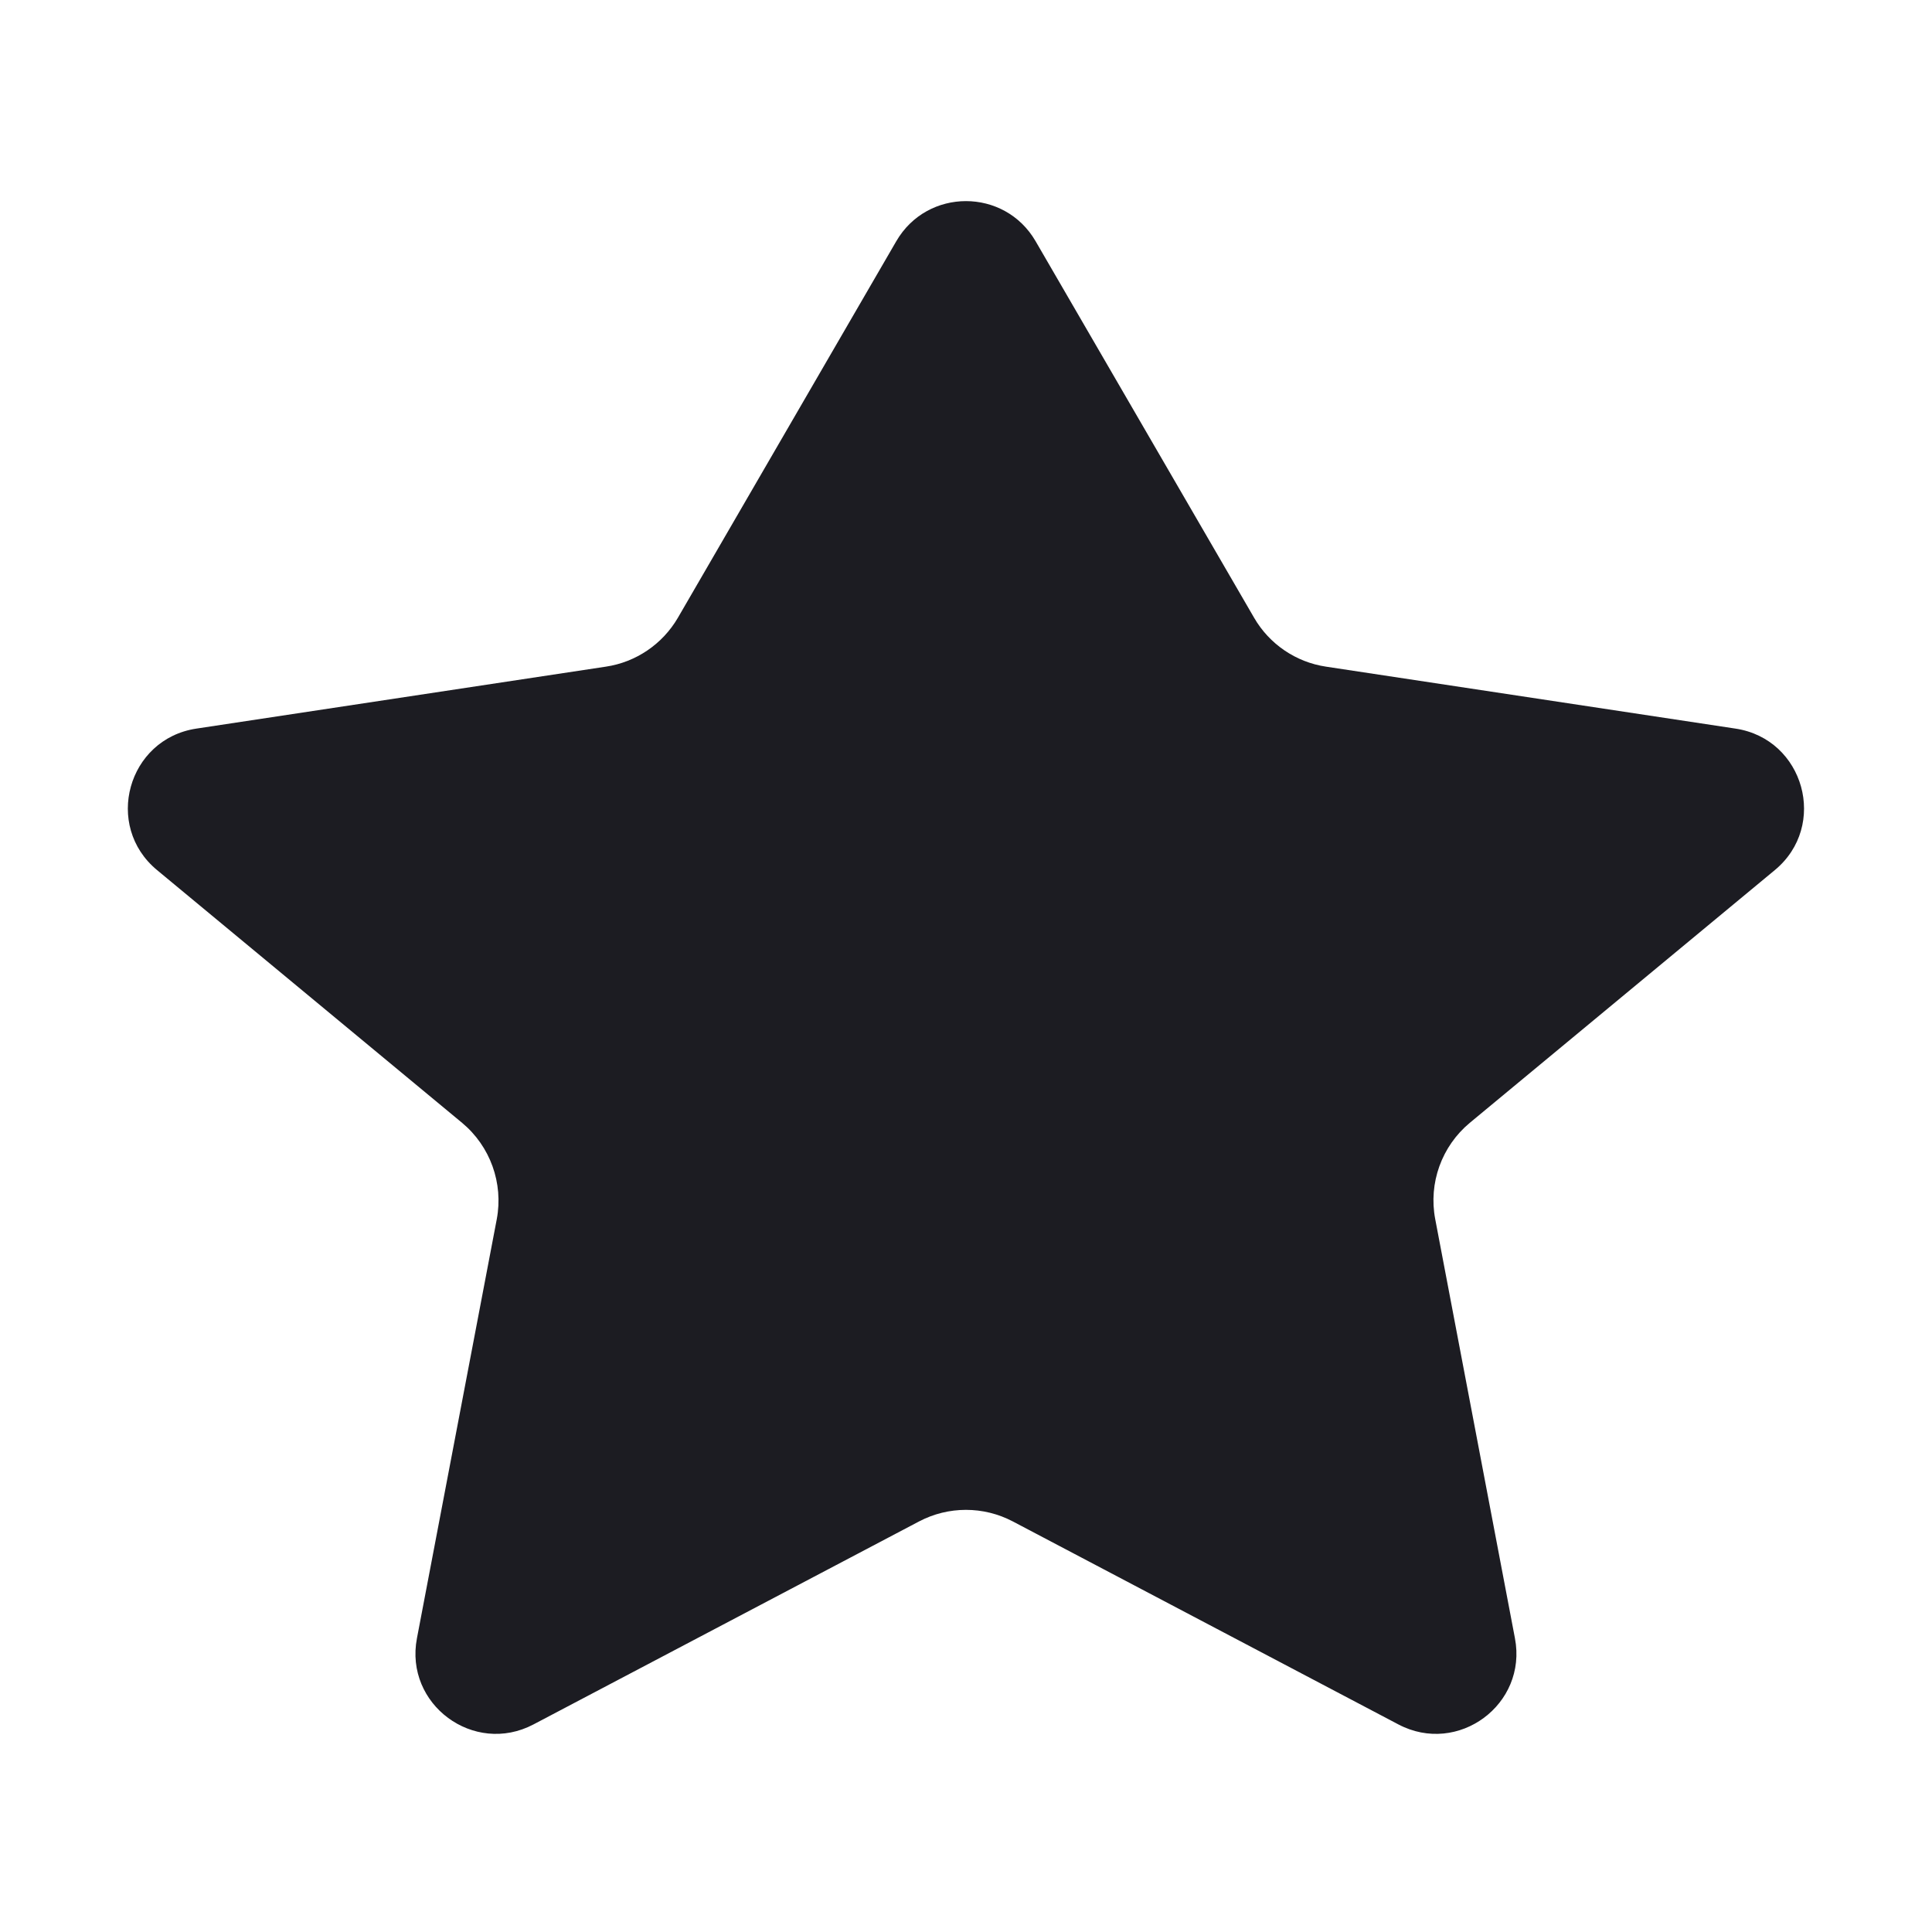 <svg width="16" height="16" viewBox="0 0 16 16" fill="none" xmlns="http://www.w3.org/2000/svg">
<path d="M8.576 1.997C8.319 1.555 7.68 1.555 7.423 1.997L5.614 5.116C5.487 5.334 5.267 5.484 5.017 5.521L1.626 6.034C1.057 6.12 0.857 6.839 1.301 7.206L3.827 9.299C4.06 9.493 4.17 9.798 4.114 10.097L3.453 13.567C3.348 14.115 3.924 14.541 4.418 14.281L7.611 12.6C7.854 12.472 8.145 12.472 8.388 12.6L11.581 14.281C12.075 14.541 12.651 14.115 12.546 13.567L11.886 10.097C11.829 9.798 11.939 9.493 12.172 9.299L14.698 7.206C15.142 6.839 14.942 6.12 14.373 6.034L10.982 5.521C10.732 5.484 10.512 5.334 10.386 5.116L8.576 1.997Z" fill="#1C1C22"/>
</svg>
